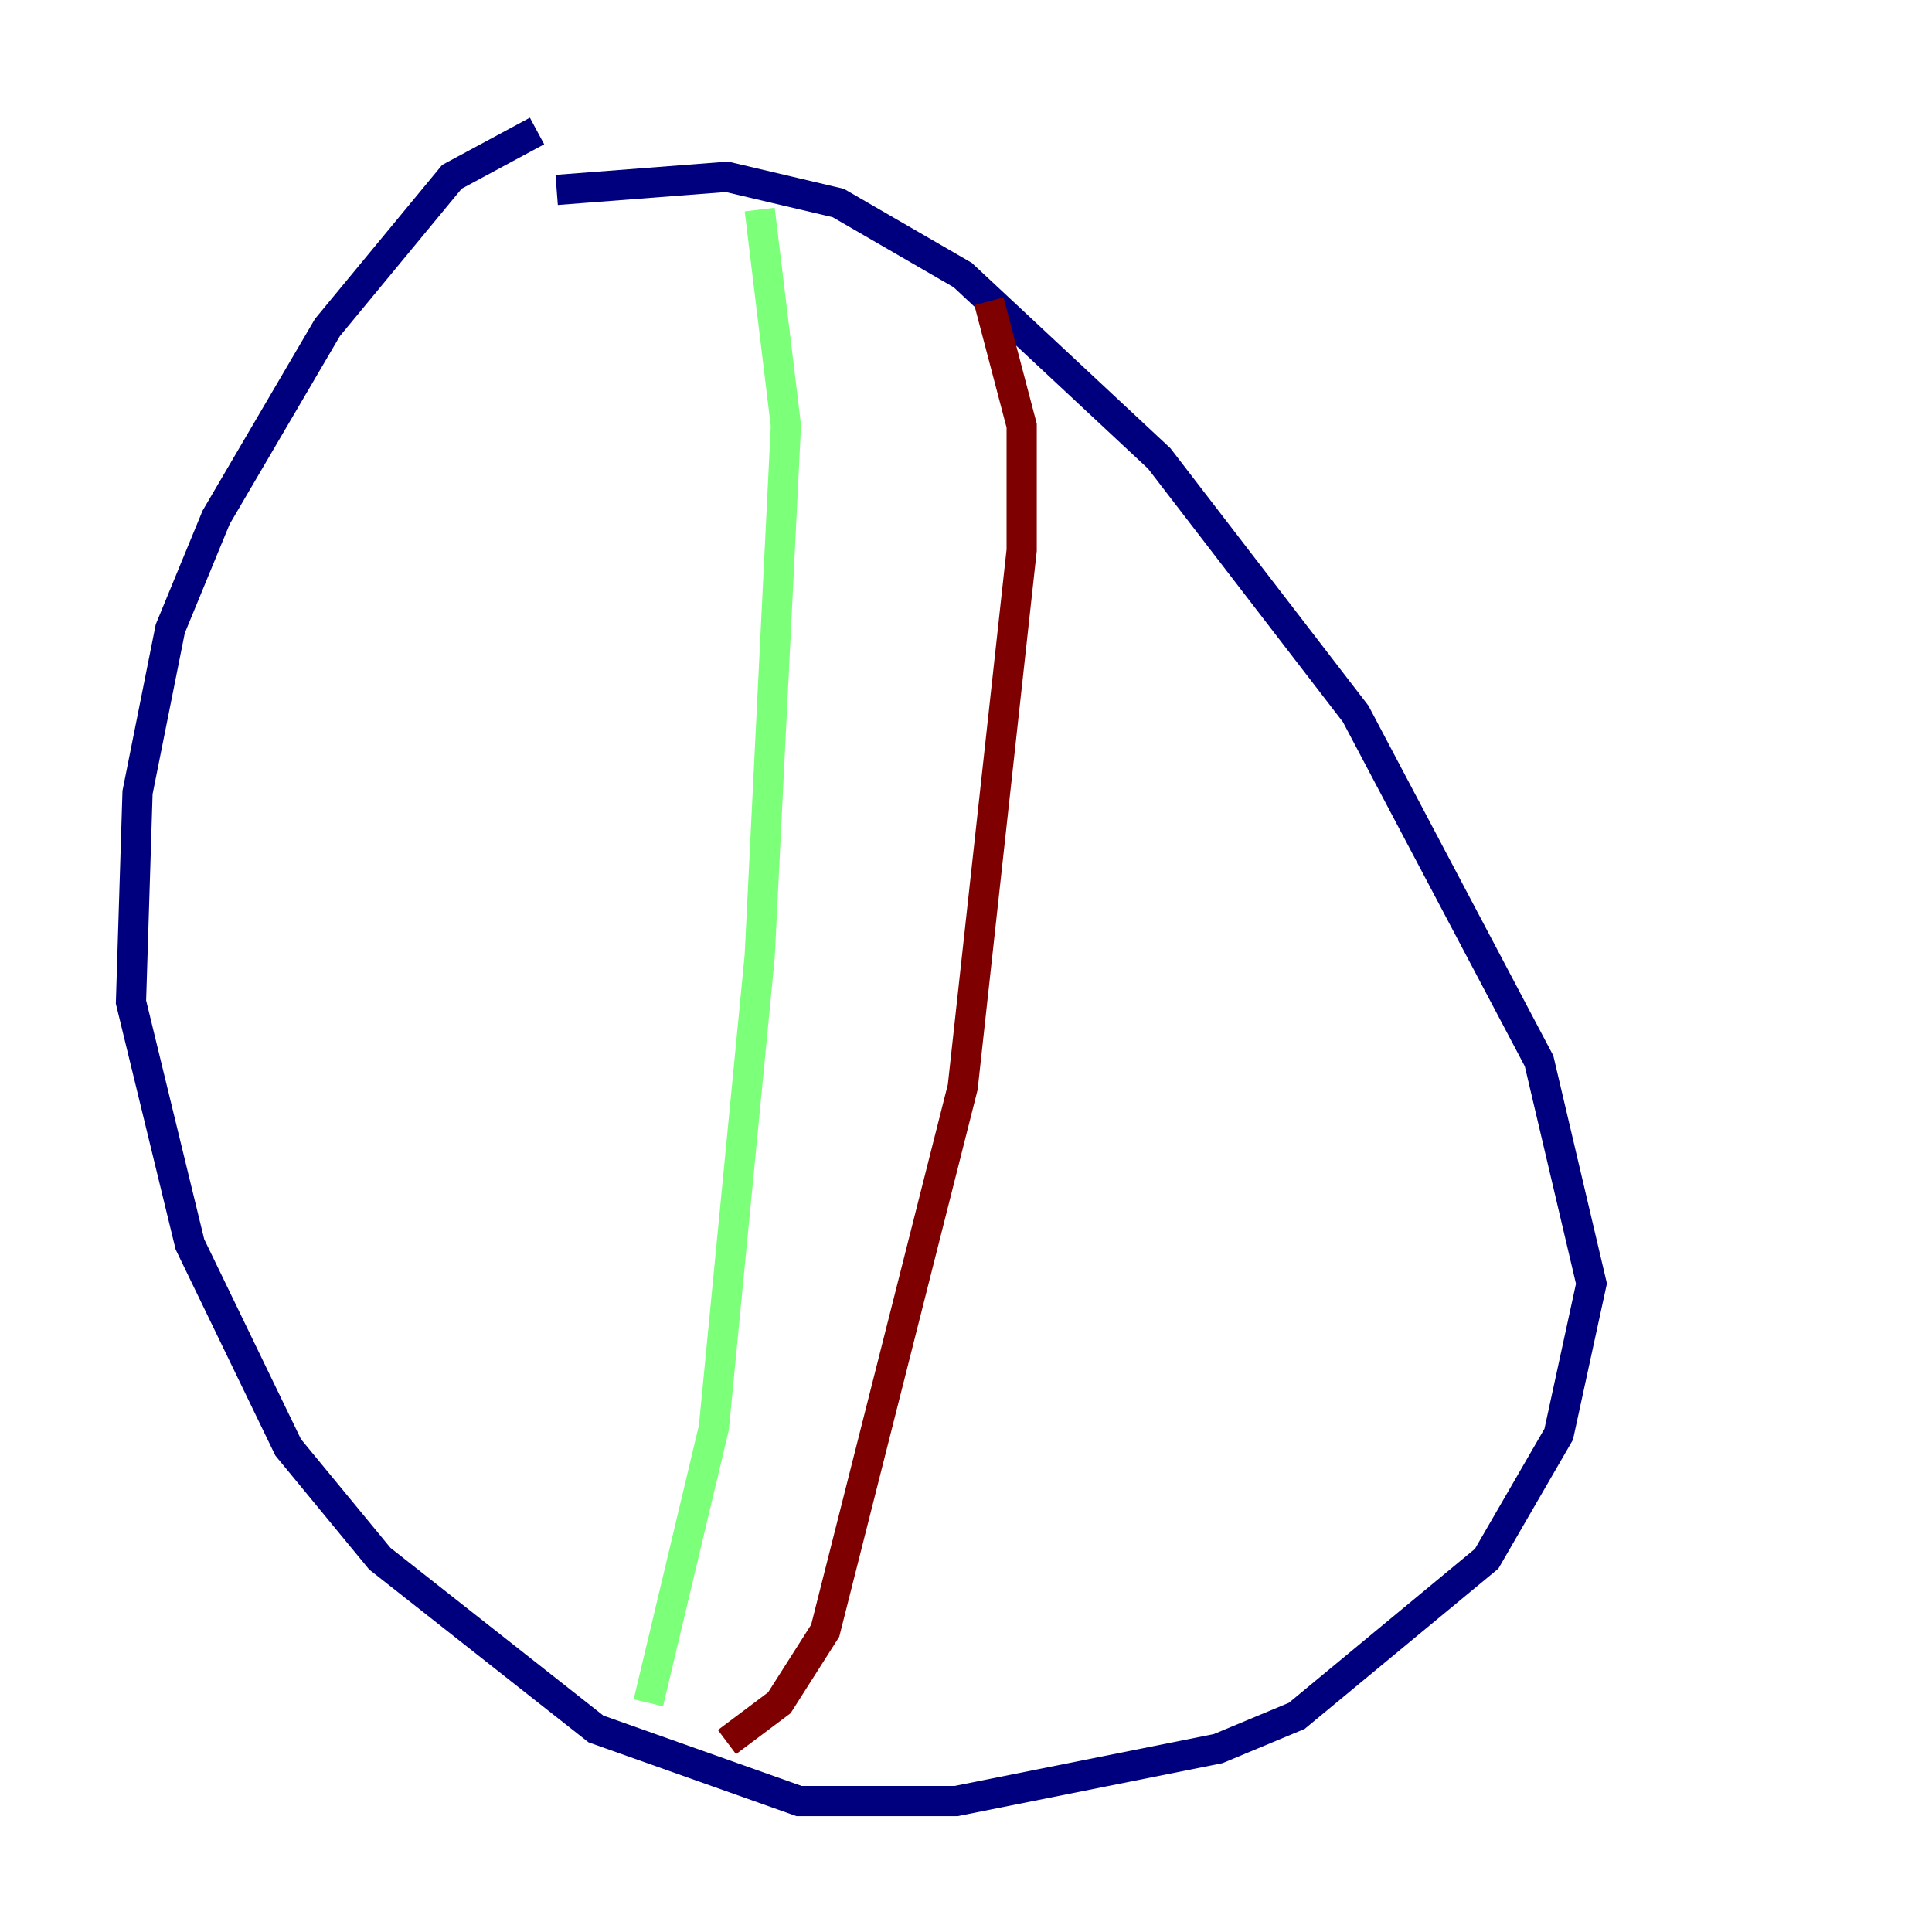 <?xml version="1.0" encoding="utf-8" ?>
<svg baseProfile="tiny" height="128" version="1.2" viewBox="0,0,128,128" width="128" xmlns="http://www.w3.org/2000/svg" xmlns:ev="http://www.w3.org/2001/xml-events" xmlns:xlink="http://www.w3.org/1999/xlink"><defs /><polyline fill="none" points="35.58,8.678 29.939,11.715 21.695,21.695 14.319,34.278 11.281,41.654 9.112,52.502 8.678,66.386 12.583,82.441 19.091,95.891 25.166,103.268 39.485,114.549 52.936,119.322 63.349,119.322 80.705,115.851 85.912,113.681 98.495,103.268 103.268,95.024 105.437,85.044 101.966,70.291 89.817,47.295 76.8,30.373 63.783,18.224 55.539,13.451 48.163,11.715 36.881,12.583" stroke="#00007f" stroke-width="2" /><polyline fill="none" points="50.332,13.885 52.068,28.203 50.332,63.349 47.295,94.59 42.956,112.814" stroke="#7cff79" stroke-width="2" /><polyline fill="none" points="65.519,19.959 67.688,28.203 67.688,36.447 63.783,72.027 54.671,108.041 51.634,112.814 48.163,115.417" stroke="#7f0000" stroke-width="2" /></svg>